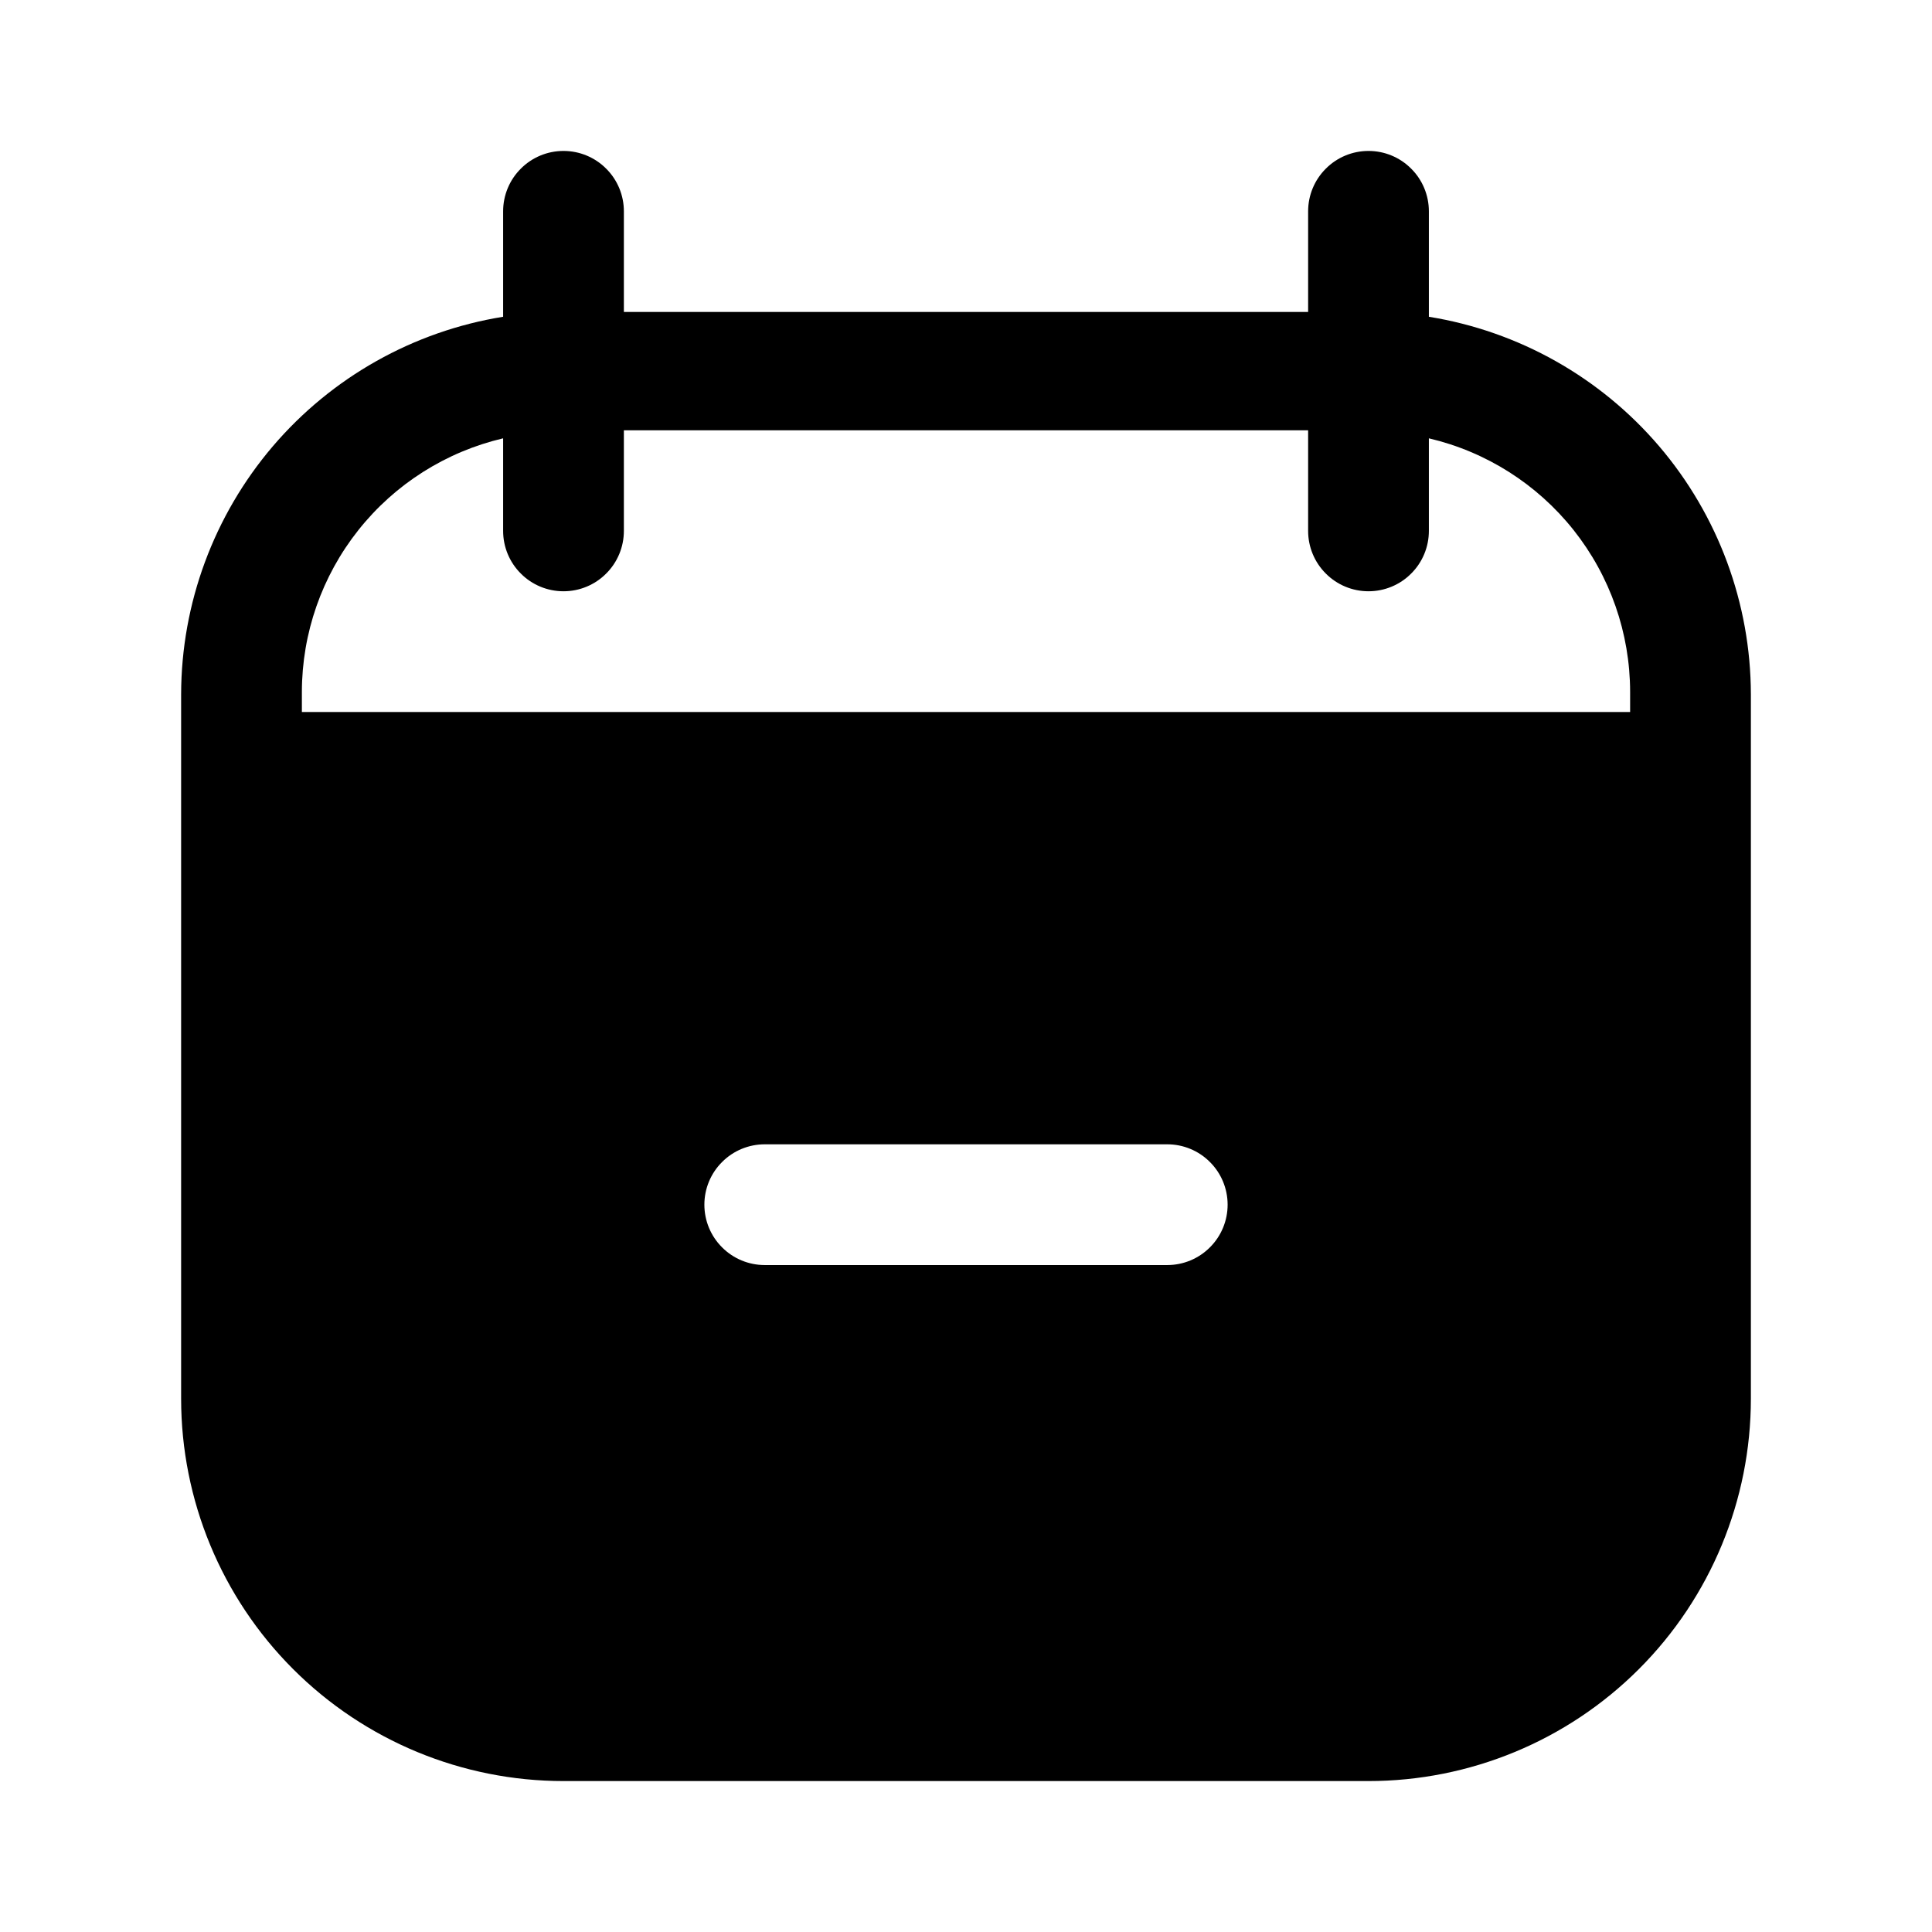 <svg viewBox="0 0 24 24" fill="none" xmlns="http://www.w3.org/2000/svg">
<path d="M17.75 3.935V2.625C17.75 2.426 17.671 2.235 17.53 2.095C17.39 1.954 17.199 1.875 17 1.875C16.801 1.875 16.61 1.954 16.47 2.095C16.329 2.235 16.25 2.426 16.25 2.625V3.875H7.75V2.625C7.75 2.426 7.671 2.235 7.53 2.095C7.39 1.954 7.199 1.875 7 1.875C6.801 1.875 6.61 1.954 6.47 2.095C6.329 2.235 6.25 2.426 6.25 2.625V3.935C5.135 4.115 4.121 4.686 3.388 5.545C2.656 6.404 2.252 7.496 2.25 8.625V17.375C2.25 18.635 2.75 19.843 3.641 20.734C4.532 21.625 5.74 22.125 7 22.125H17C18.26 22.125 19.468 21.625 20.359 20.734C21.25 19.843 21.75 18.635 21.75 17.375V8.625C21.748 7.496 21.344 6.404 20.612 5.545C19.879 4.686 18.865 4.115 17.75 3.935ZM14.5 15.715H9.5C9.301 15.715 9.11 15.636 8.97 15.495C8.829 15.355 8.75 15.164 8.75 14.965C8.75 14.766 8.829 14.575 8.97 14.435C9.11 14.294 9.301 14.215 9.5 14.215H14.5C14.699 14.215 14.89 14.294 15.03 14.435C15.171 14.575 15.25 14.766 15.25 14.965C15.25 15.164 15.171 15.355 15.03 15.495C14.89 15.636 14.699 15.715 14.5 15.715ZM20.25 8.845H3.75V8.595C3.751 7.865 3.998 7.157 4.452 6.585C4.906 6.013 5.539 5.612 6.25 5.445V6.595C6.25 6.794 6.329 6.985 6.47 7.125C6.61 7.266 6.801 7.345 7 7.345C7.199 7.345 7.39 7.266 7.53 7.125C7.671 6.985 7.75 6.794 7.75 6.595V5.345H16.25V6.595C16.25 6.794 16.329 6.985 16.47 7.125C16.61 7.266 16.801 7.345 17 7.345C17.199 7.345 17.39 7.266 17.53 7.125C17.671 6.985 17.75 6.794 17.75 6.595V5.445C18.461 5.612 19.094 6.013 19.548 6.585C20.002 7.157 20.249 7.865 20.25 8.595V8.845Z" fill="currentColor"/>
</svg>
